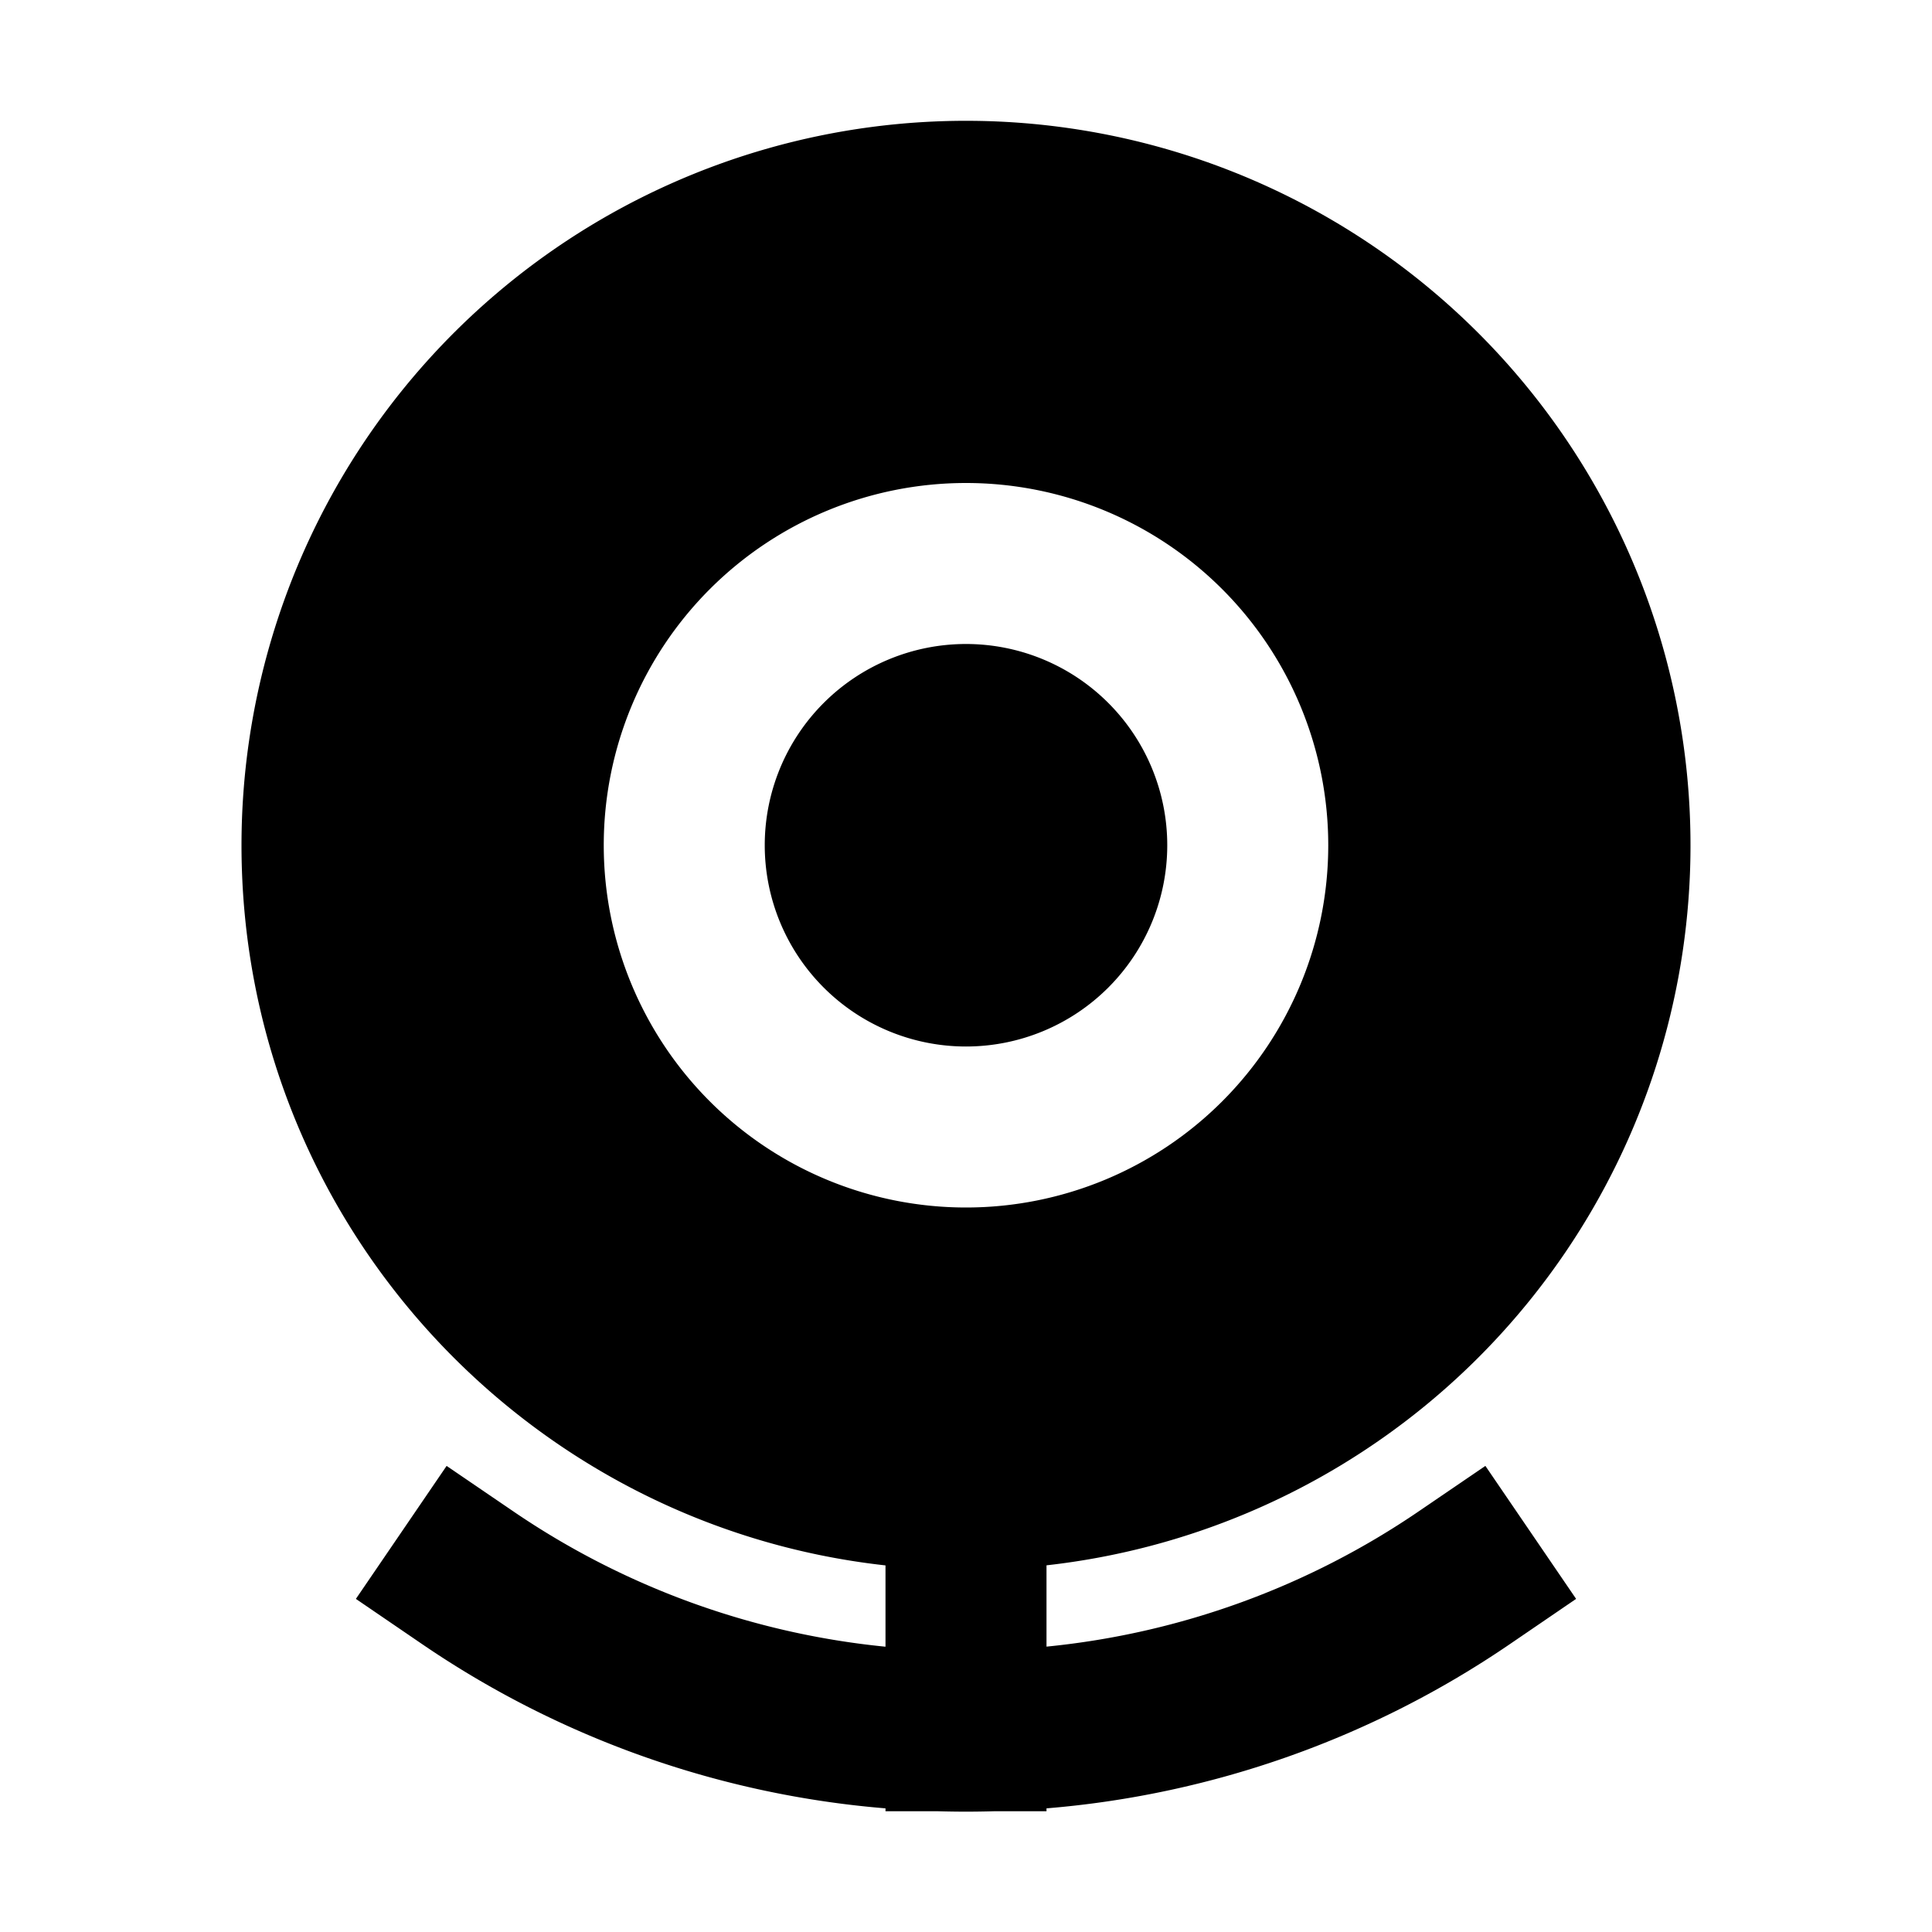 <svg xmlns="http://www.w3.org/2000/svg" xmlns:xlink="http://www.w3.org/1999/xlink" width="24" height="24" viewBox="0 0 24 24"><path fill="currentColor" d="M9.5 10.5a2.5 2.5 0 1 1 5 0a2.5 2.5 0 0 1-5 0"/><path fill="currentColor" d="M3 10.5a9 9 0 1 1 10 8.945v1.01a9.94 9.94 0 0 0 4.626-1.682l.826-.563l1.127 1.652l-.826.564A11.94 11.94 0 0 1 13 22.464v.036h-.652a12 12 0 0 1-.696 0H11v-.036a11.94 11.94 0 0 1-5.753-2.038l-.826-.564l1.127-1.652l.826.563A9.94 9.94 0 0 0 11 20.456v-1.01c-4.5-.498-8-4.313-8-8.946m4.5 0a4.5 4.5 0 1 0 9 0a4.5 4.5 0 0 0-9 0"/></svg>